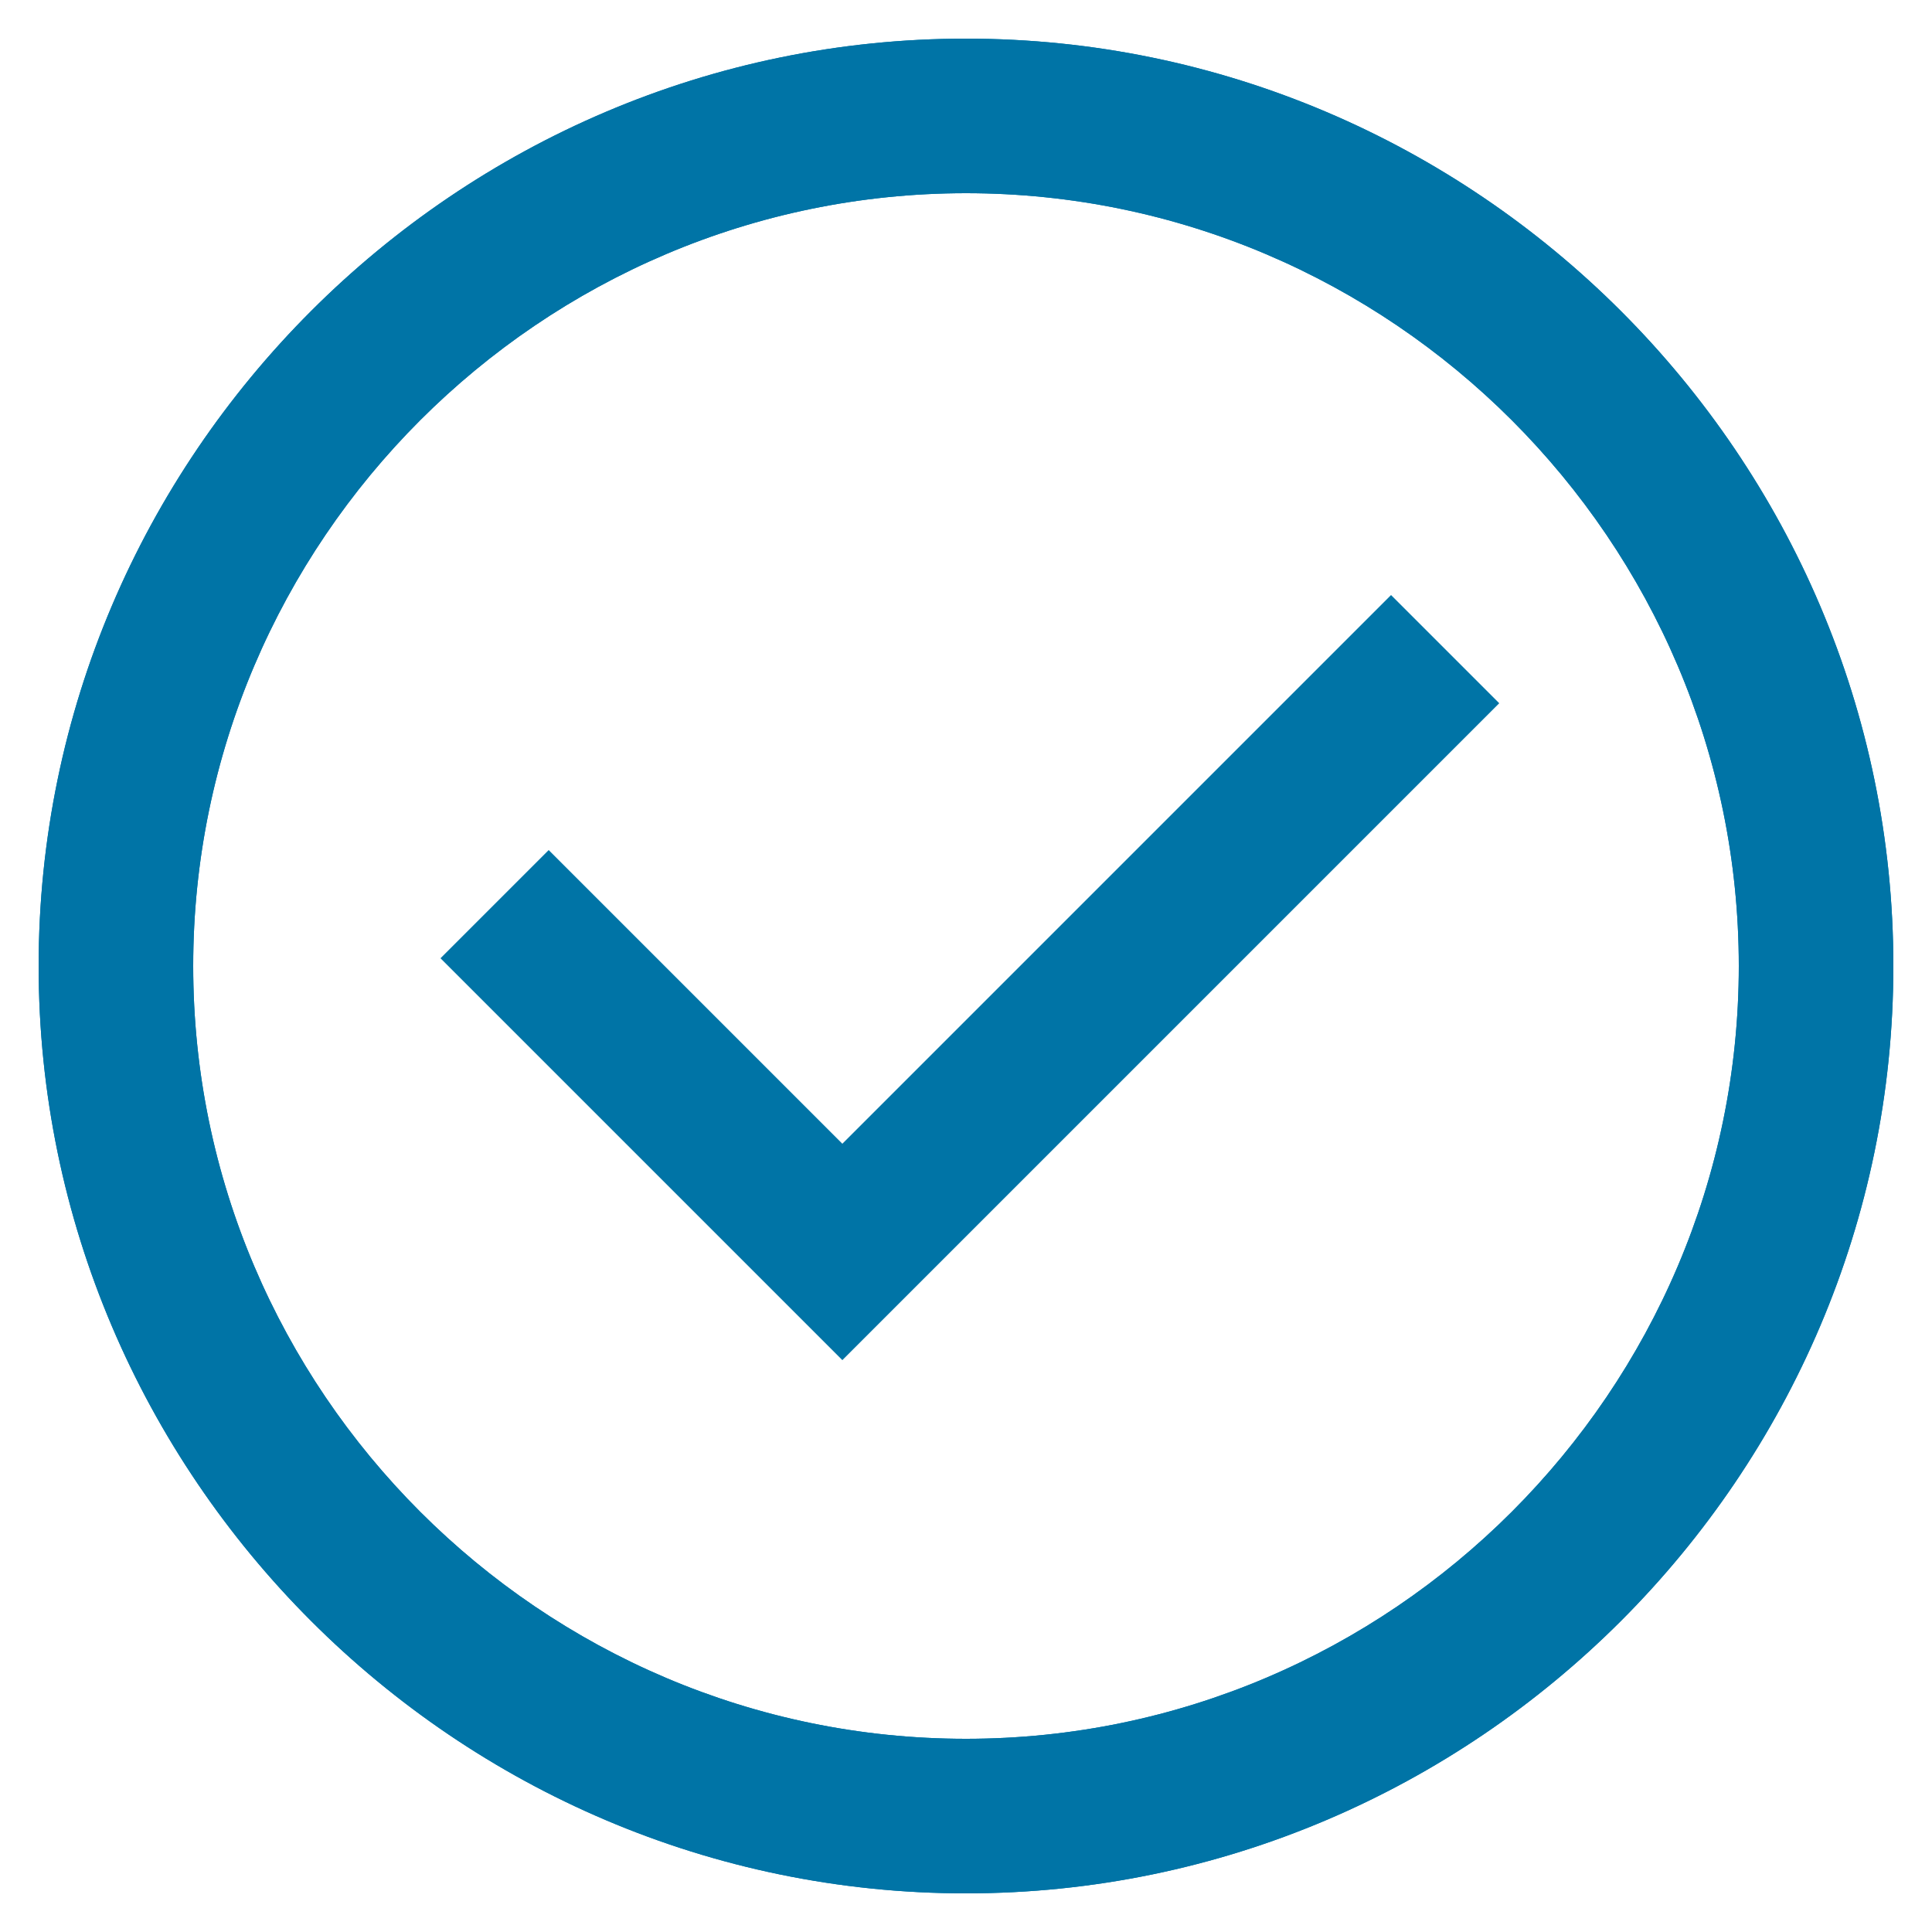<?xml version="1.0" encoding="utf-8"?>
<svg version="1.1" id="Layer_1" xmlns:sketch="http://www.bohemiancoding.com/sketch/ns"
	 xmlns="http://www.w3.org/2000/svg" xmlns:xlink="http://www.w3.org/1999/xlink" x="0px" y="0px" viewBox="-281 411.9 25 25"
	 enable-background="new -281 411.9 25 25" xml:space="preserve">
<title>Nav01_Accept_x1</title>
<desc>Created with Sketch.</desc>
<g id="Page-1" sketch:type="MSPage">
	<g id="Nav01_Accept" sketch:type="MSArtboardGroup">
		<g id="Imported-Layers" transform="translate(4, 4)" sketch:type="MSLayerGroup">
			<path id="Fill-1" sketch:type="MSShapeGroup" fill="#0074A6" d="M-272.5,410.4c5.5,0,10,4.5,10,10s-4.5,10-10,10s-10-4.5-10-10
				S-278,410.4-272.5,410.4 M-272.5,408.4c-6.6,0-12,5.4-12,12s5.4,12,12,12s12-5.4,12-12S-265.9,408.4-272.5,408.4"/>
			<path id="Fill-2" sketch:type="MSShapeGroup" fill="#0074A6" d="M-274.1,422.7l-3.8-3.8l-1.4,1.4l5.2,5.2l8.5-8.5l-1.4-1.4
				L-274.1,422.7"/>
			<path id="Fill-3" sketch:type="MSShapeGroup" fill="#0074A6" d="M-272.5,408.4c-6.6,0-12,5.4-12,12s5.4,12,12,12s12-5.4,12-12
				S-265.9,408.4-272.5,408.4L-272.5,408.4z M-272.5,430.4c-5.5,0-10-4.5-10-10s4.5-10,10-10s10,4.5,10,10S-267,430.4-272.5,430.4
				L-272.5,430.4z"/>
		</g>
	</g>
</g>
</svg>
